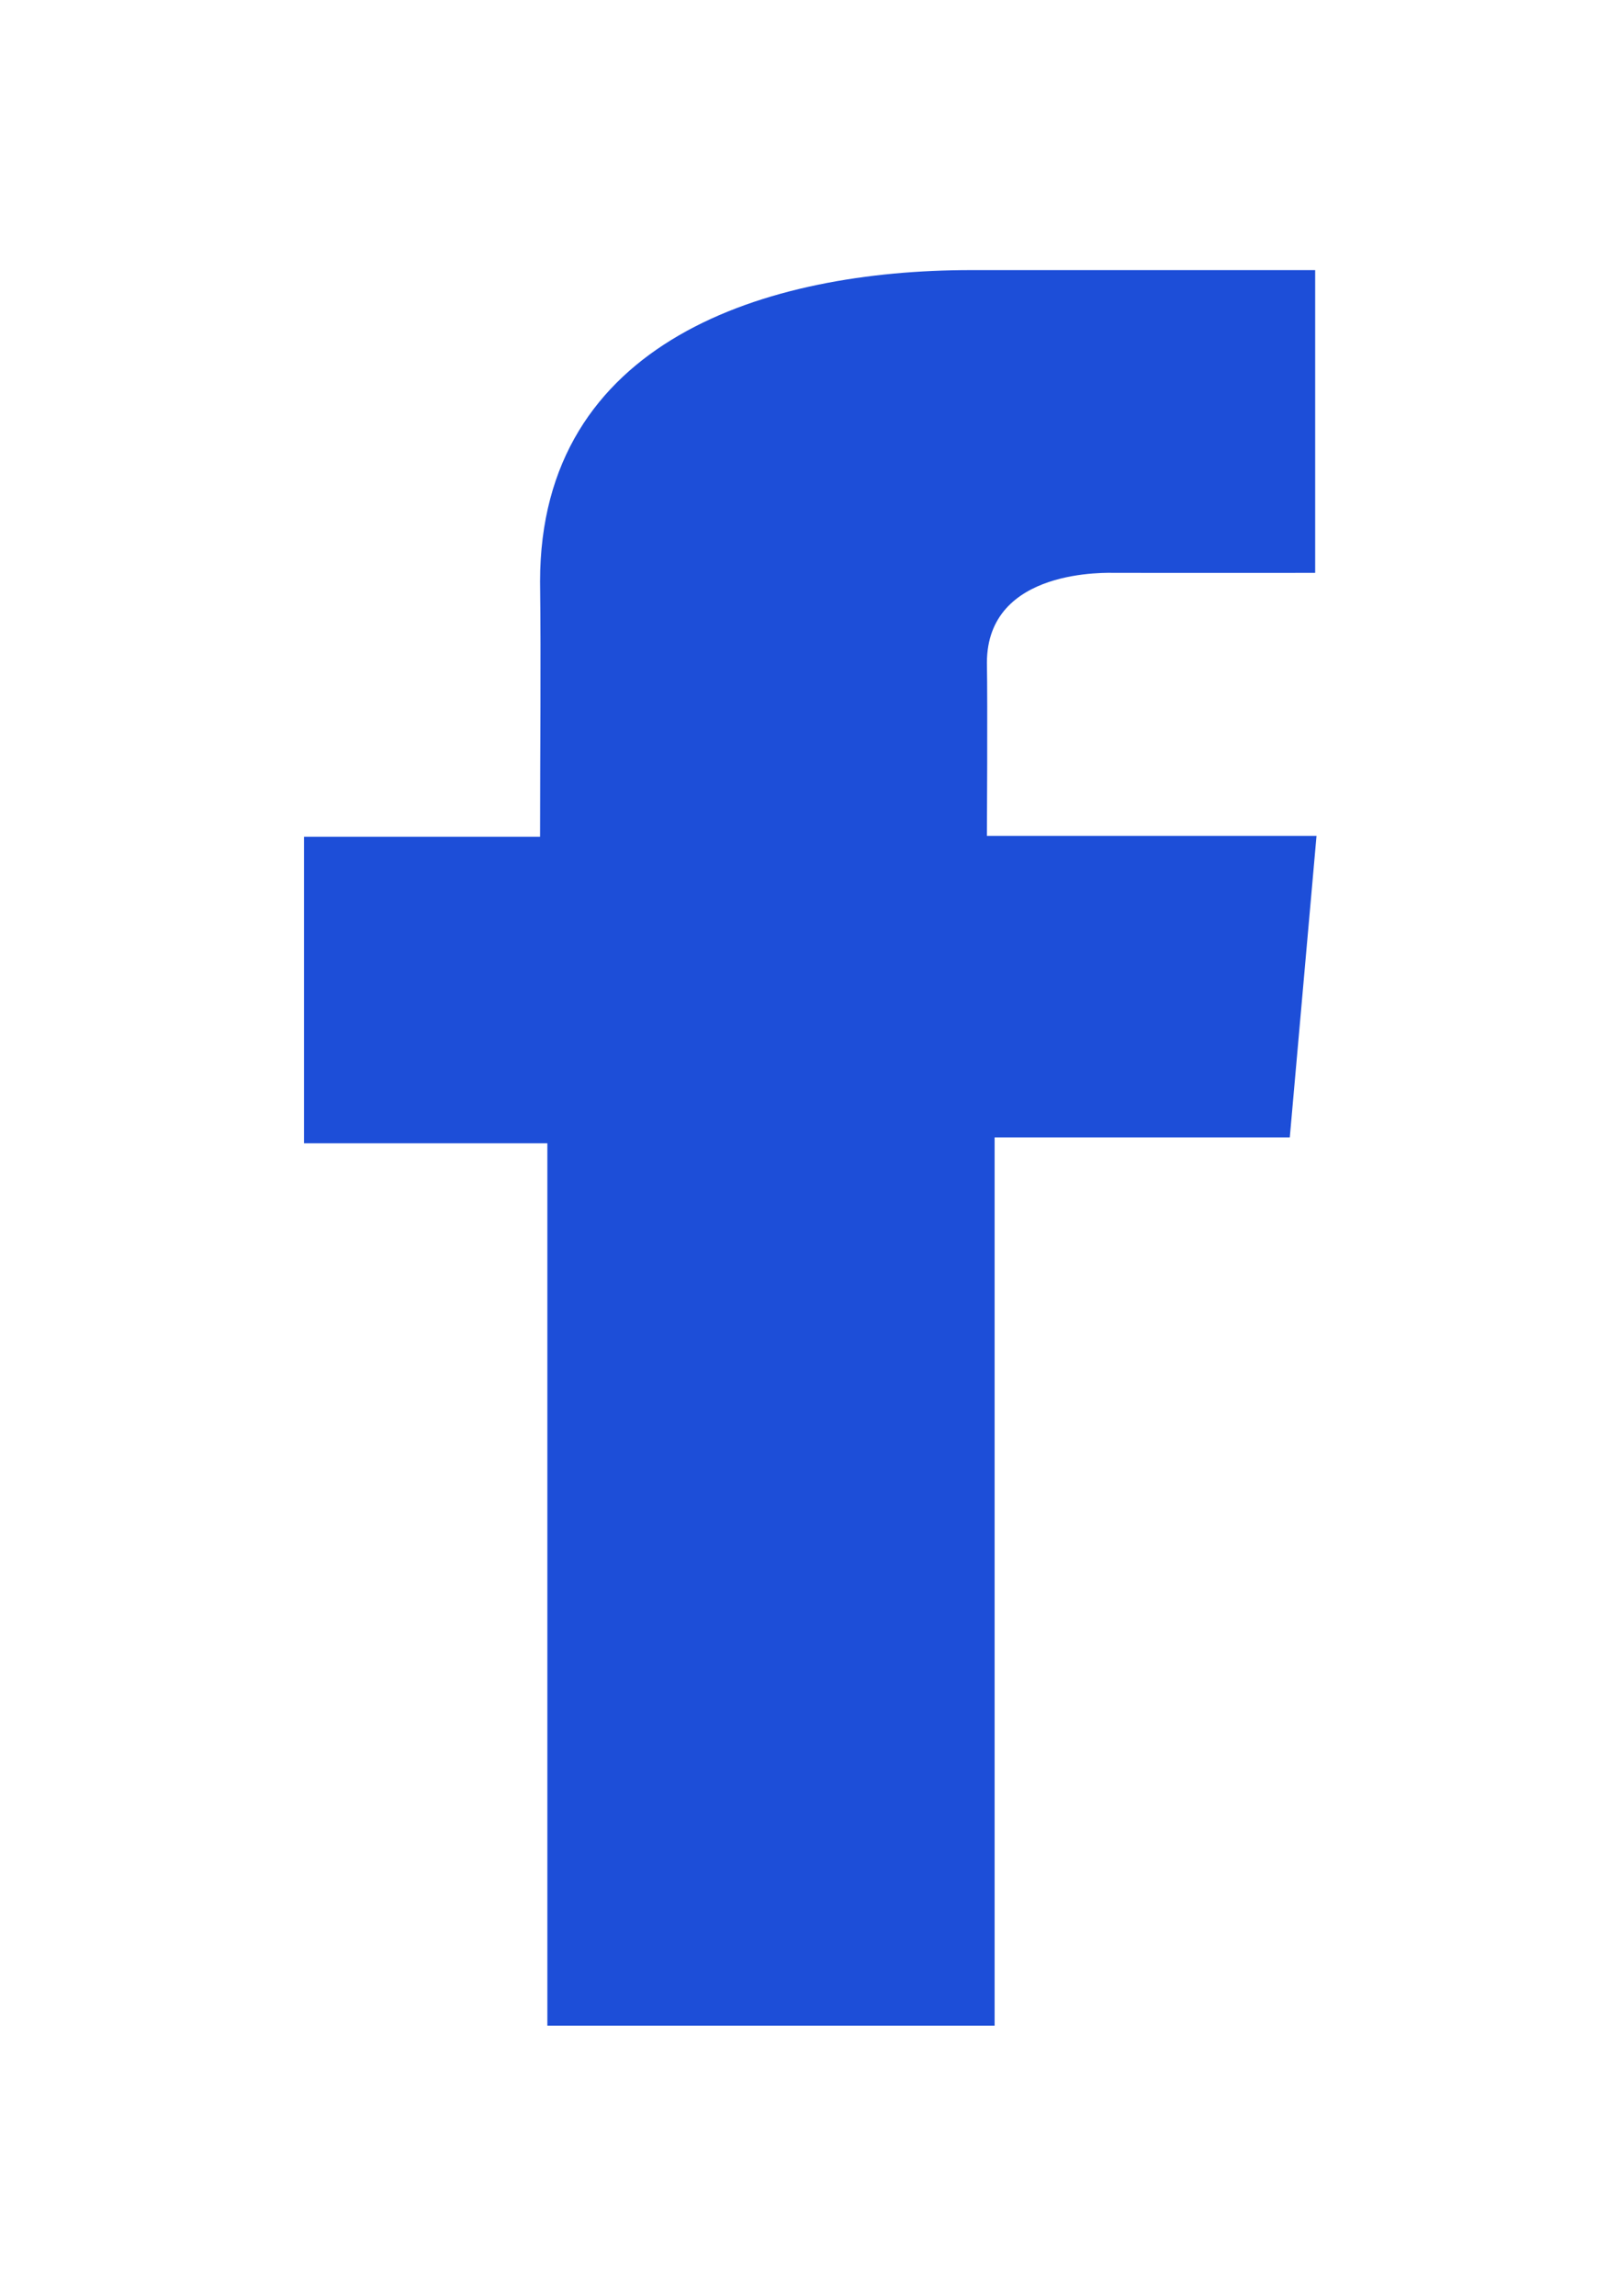 <svg width="24" height="34" viewBox="0 0 24 34" fill="none" xmlns="http://www.w3.org/2000/svg">
<g filter="url(#filter0_d_6_291)">
<path d="M19.481 0H14.387C11.364 0 8.001 1.037 8.001 4.612C8.016 5.857 8.001 7.05 8.001 8.392H4.504V12.932H8.109V26H14.735V12.845H19.108L19.504 8.379H14.621C14.621 8.379 14.632 6.393 14.621 5.816C14.621 4.403 16.423 4.484 16.531 4.484C17.389 4.484 19.056 4.486 19.484 4.484V0H19.481Z" fill="#1D4ED8"/>
</g>
<defs>
<filter id="filter0_d_6_291" x="0.504" y="0" width="23" height="34" filterUnits="userSpaceOnUse" color-interpolation-filters="sRGB">
<feFlood flood-opacity="0" result="BackgroundImageFix"/>
<feColorMatrix in="SourceAlpha" type="matrix" values="0 0 0 0 0 0 0 0 0 0 0 0 0 0 0 0 0 0 127 0" result="hardAlpha"/>
<feOffset dy="4"/>
<feGaussianBlur stdDeviation="2"/>
<feComposite in2="hardAlpha" operator="out"/>
<feColorMatrix type="matrix" values="0 0 0 0 0 0 0 0 0 0 0 0 0 0 0 0 0 0 0.25 0"/>
<feBlend mode="normal" in2="BackgroundImageFix" result="effect1_dropShadow_6_291"/>
<feBlend mode="normal" in="SourceGraphic" in2="effect1_dropShadow_6_291" result="shape"/>
</filter>
</defs>
</svg>
